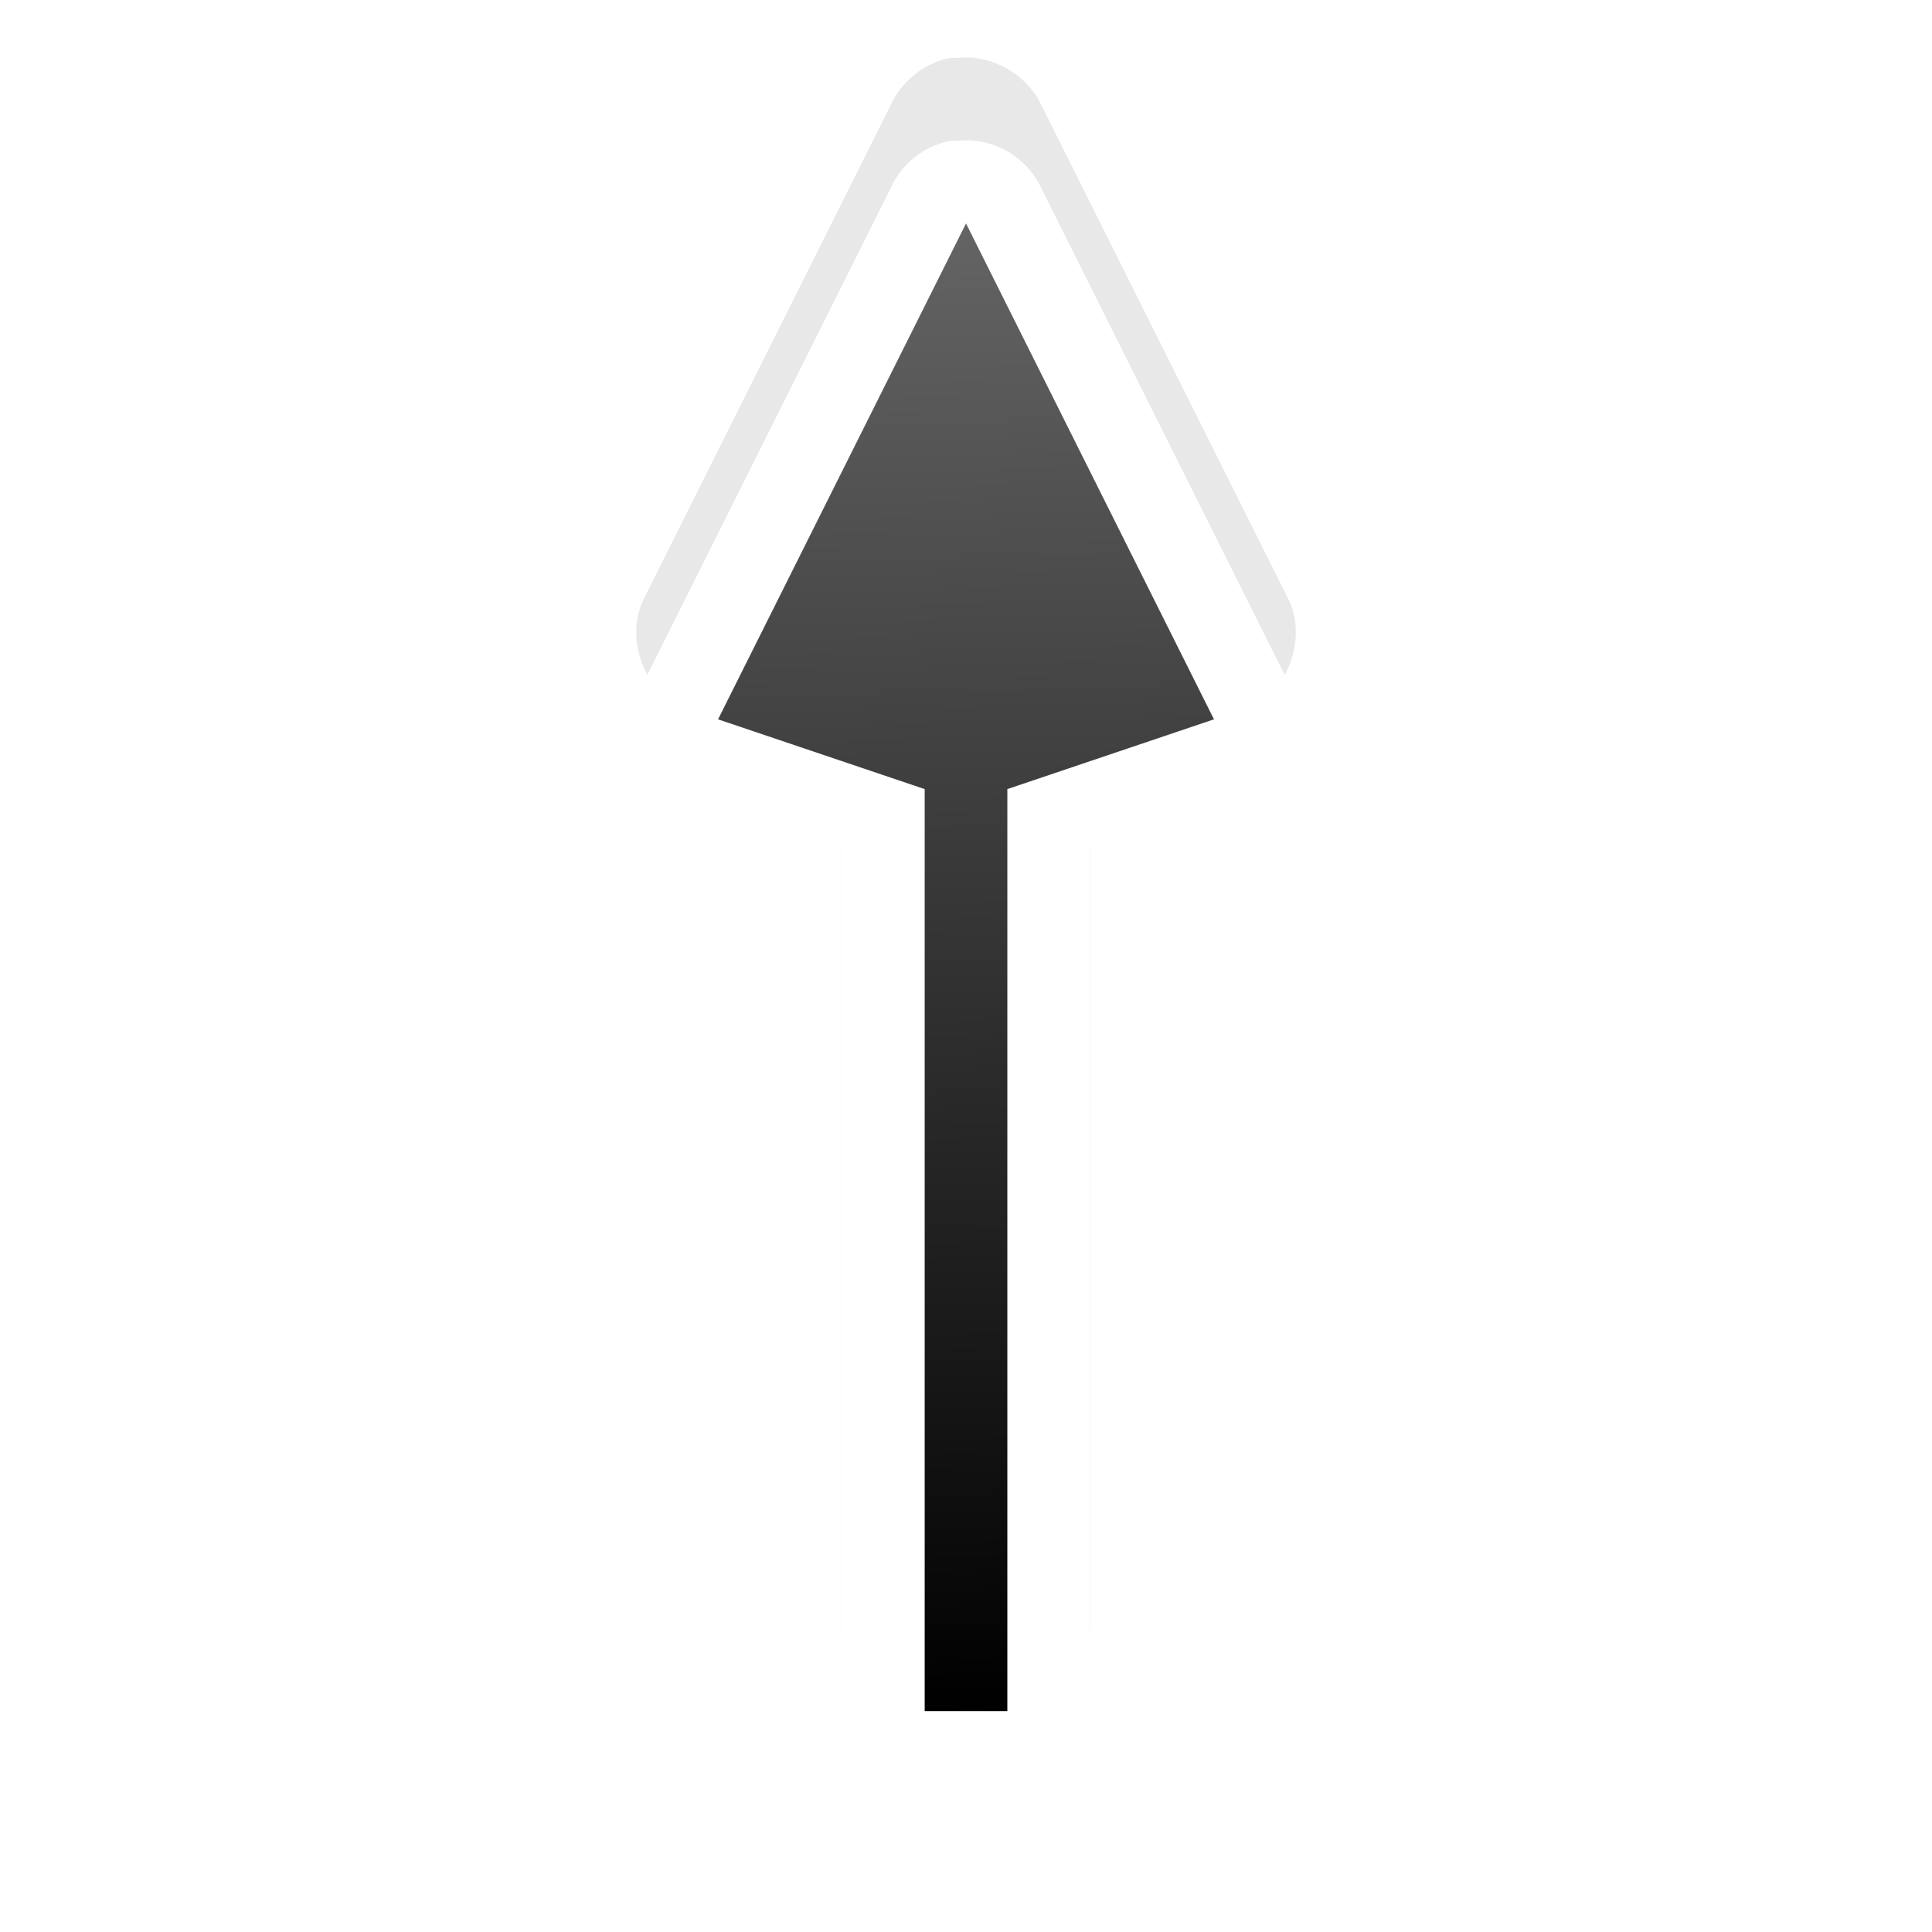 <?xml version="1.0" encoding="UTF-8" standalone="no"?>
<!-- Created with Inkscape (http://www.inkscape.org/) -->

<svg
   xmlns:dc="http://purl.org/dc/elements/1.1/"
   xmlns:cc="http://creativecommons.org/ns#"
   xmlns:rdf="http://www.w3.org/1999/02/22-rdf-syntax-ns#"
   xmlns:svg="http://www.w3.org/2000/svg"
   xmlns="http://www.w3.org/2000/svg"
   xmlns:xlink="http://www.w3.org/1999/xlink"
   xmlns:sodipodi="http://sodipodi.sourceforge.net/DTD/sodipodi-0.dtd"
   xmlns:inkscape="http://www.inkscape.org/namespaces/inkscape"
   width="100mm"
   height="100mm"
   viewBox="0 0 100 100"
   version="1.1"
   id="svg8"
   inkscape:version="0.92.3 (2405546, 2018-03-11)"
   sodipodi:docname="up-arrow.svg">
  <defs
     id="defs2">
    <linearGradient
       gradientUnits="userSpaceOnUse"
       y2="919.37"
       x2="190.5"
       y1="901.37"
       x1="191"
       id="linearGradient2178"
       xlink:href="#linearGradient8199"
       inkscape:collect="always"
       gradientTransform="matrix(0.75,0,0,0.75,-136.5,-669.272)" />
    <linearGradient
       id="linearGradient8199"
       inkscape:collect="always">
      <stop
         id="stop8195"
         offset="0"
         style="stop-color:#000001;stop-opacity:1" />
      <stop
         id="stop8197"
         offset="1"
         style="stop-color:#646464;stop-opacity:1" />
    </linearGradient>
    <filter
       inkscape:collect="always"
       id="filter8158"
       x="-0.379"
       width="1.758"
       y="-0.151"
       height="1.302"
       style="color-interpolation-filters:sRGB">
      <feGaussianBlur
         inkscape:collect="always"
         stdDeviation="1.259"
         id="feGaussianBlur8160" />
    </filter>
  </defs>
  <sodipodi:namedview
     id="base"
     pagecolor="#ffffff"
     bordercolor="#666666"
     borderopacity="1.0"
     inkscape:pageopacity="0.0"
     inkscape:pageshadow="2"
     inkscape:zoom="0.49497475"
     inkscape:cx="-138.02009"
     inkscape:cy="167.93208"
     inkscape:document-units="mm"
     inkscape:current-layer="layer1"
     showgrid="false"
     inkscape:pagecheckerboard="true"
     showguides="true"
     inkscape:guide-bbox="true"
     inkscape:window-width="1366"
     inkscape:window-height="690"
     inkscape:window-x="0"
     inkscape:window-y="27"
     inkscape:window-maximized="1">
    <sodipodi:guide
       position="28.865,95.148"
       orientation="0,1"
       id="guide815"
       inkscape:locked="false" />
    <sodipodi:guide
       position="46.505,5.078"
       orientation="0,1"
       id="guide817"
       inkscape:locked="false" />
    <sodipodi:guide
       position="5.078,95.148"
       orientation="1,0"
       id="guide819"
       inkscape:locked="false" />
    <sodipodi:guide
       position="95.415,95.148"
       orientation="1,0"
       id="guide821"
       inkscape:locked="false" />
    <sodipodi:guide
       position="60.136,49.979"
       orientation="0,1"
       id="guide823"
       inkscape:locked="false" />
    <sodipodi:guide
       position="49.979,95.148"
       orientation="1,0"
       id="guide825"
       inkscape:locked="false" />
  </sodipodi:namedview>
  <g
     inkscape:label="Layer 1"
     inkscape:groupmode="layer"
     id="layer1"
     transform="translate(0,-197)">
    <g
       transform="matrix(5.704,0,0,-5.704,13.638,324.105)"
       id="g48">
      <path
         inkscape:connector-curvature="0"
         id="path7418"
         d="m 6.357,3.026 c -0.47,0.074 -0.85,0.525 -0.844,1 V 14.463 l -1.812,0.625 c -0.536,0.176 -0.833,0.864 -0.594,1.375 l 3,6 c 0.133,0.287 0.409,0.503 0.719,0.562 0.031,10e-4 0.062,10e-4 0.094,0 0.405,0.04 0.824,-0.195 1,-0.562 l 3,-6 c 0.24,-0.511 -0.058,-1.199 -0.594,-1.375 l -1.812,-0.625 V 4.026 c -5e-5,-0.524 -0.476,-1 -1,-1 h -1 c -0.052,-0.004 -0.104,-0.004 -0.156,0 z"
         style="color:#000000;font-style:normal;font-variant:normal;font-weight:normal;font-stretch:normal;font-size:medium;line-height:normal;font-family:Sans;-inkscape-font-specification:Sans;text-indent:0;text-align:start;text-decoration:none;text-decoration-line:none;letter-spacing:normal;word-spacing:normal;text-transform:none;writing-mode:lr-tb;direction:ltr;baseline-shift:baseline;text-anchor:start;display:inline;overflow:visible;visibility:visible;opacity:0.3;fill:#000000;fill-opacity:1;fill-rule:nonzero;stroke:none;stroke-width:2;marker:none;filter:url(#filter8158);enable-background:accumulate"
         transform="matrix(0.75,0,0,0.75,1.115,4.49)" />
      <path
         inkscape:connector-curvature="0"
         id="path4801-2-9"
         d="M 6.234,21.006 A 0.75,0.75 0 0 1 5.695,20.584 l -2.25,-4.5 a 0.75,0.75 0 0 1 0.445,-1.031 l 1.359,-0.469 V 6.756 a 0.75,0.75 0 0 1 0.75,-0.75 h 0.75 A 0.75,0.75 0 0 1 7.5,6.756 v 7.828 l 1.359,0.469 a 0.75,0.75 0 0 1 0.445,1.031 l -2.25,4.5 a 0.75,0.75 0 0 1 -0.75,0.422 0.75,0.75 0 0 1 -0.07,0 z"
         style="color:#000000;font-style:normal;font-variant:normal;font-weight:normal;font-stretch:normal;font-size:medium;line-height:normal;font-family:Sans;-inkscape-font-specification:Sans;text-indent:0;text-align:start;text-decoration:none;text-decoration-line:none;letter-spacing:normal;word-spacing:normal;text-transform:none;writing-mode:lr-tb;direction:ltr;baseline-shift:baseline;text-anchor:start;display:inline;overflow:visible;visibility:visible;fill:#ffffff;fill-opacity:1;fill-rule:nonzero;stroke:none;stroke-width:1.5;marker:none;enable-background:accumulate" />
      <path
         inkscape:connector-curvature="0"
         id="path4801-8"
         d="m 6.375,20.256 -2.25,-4.5 1.875,-0.633 V 6.756 h 0.75 v 8.367 l 1.875,0.633 z"
         style="display:inline;fill:url(#linearGradient2178);fill-opacity:1;stroke:none;stroke-width:0.75" />
    </g>
  </g>
</svg>
